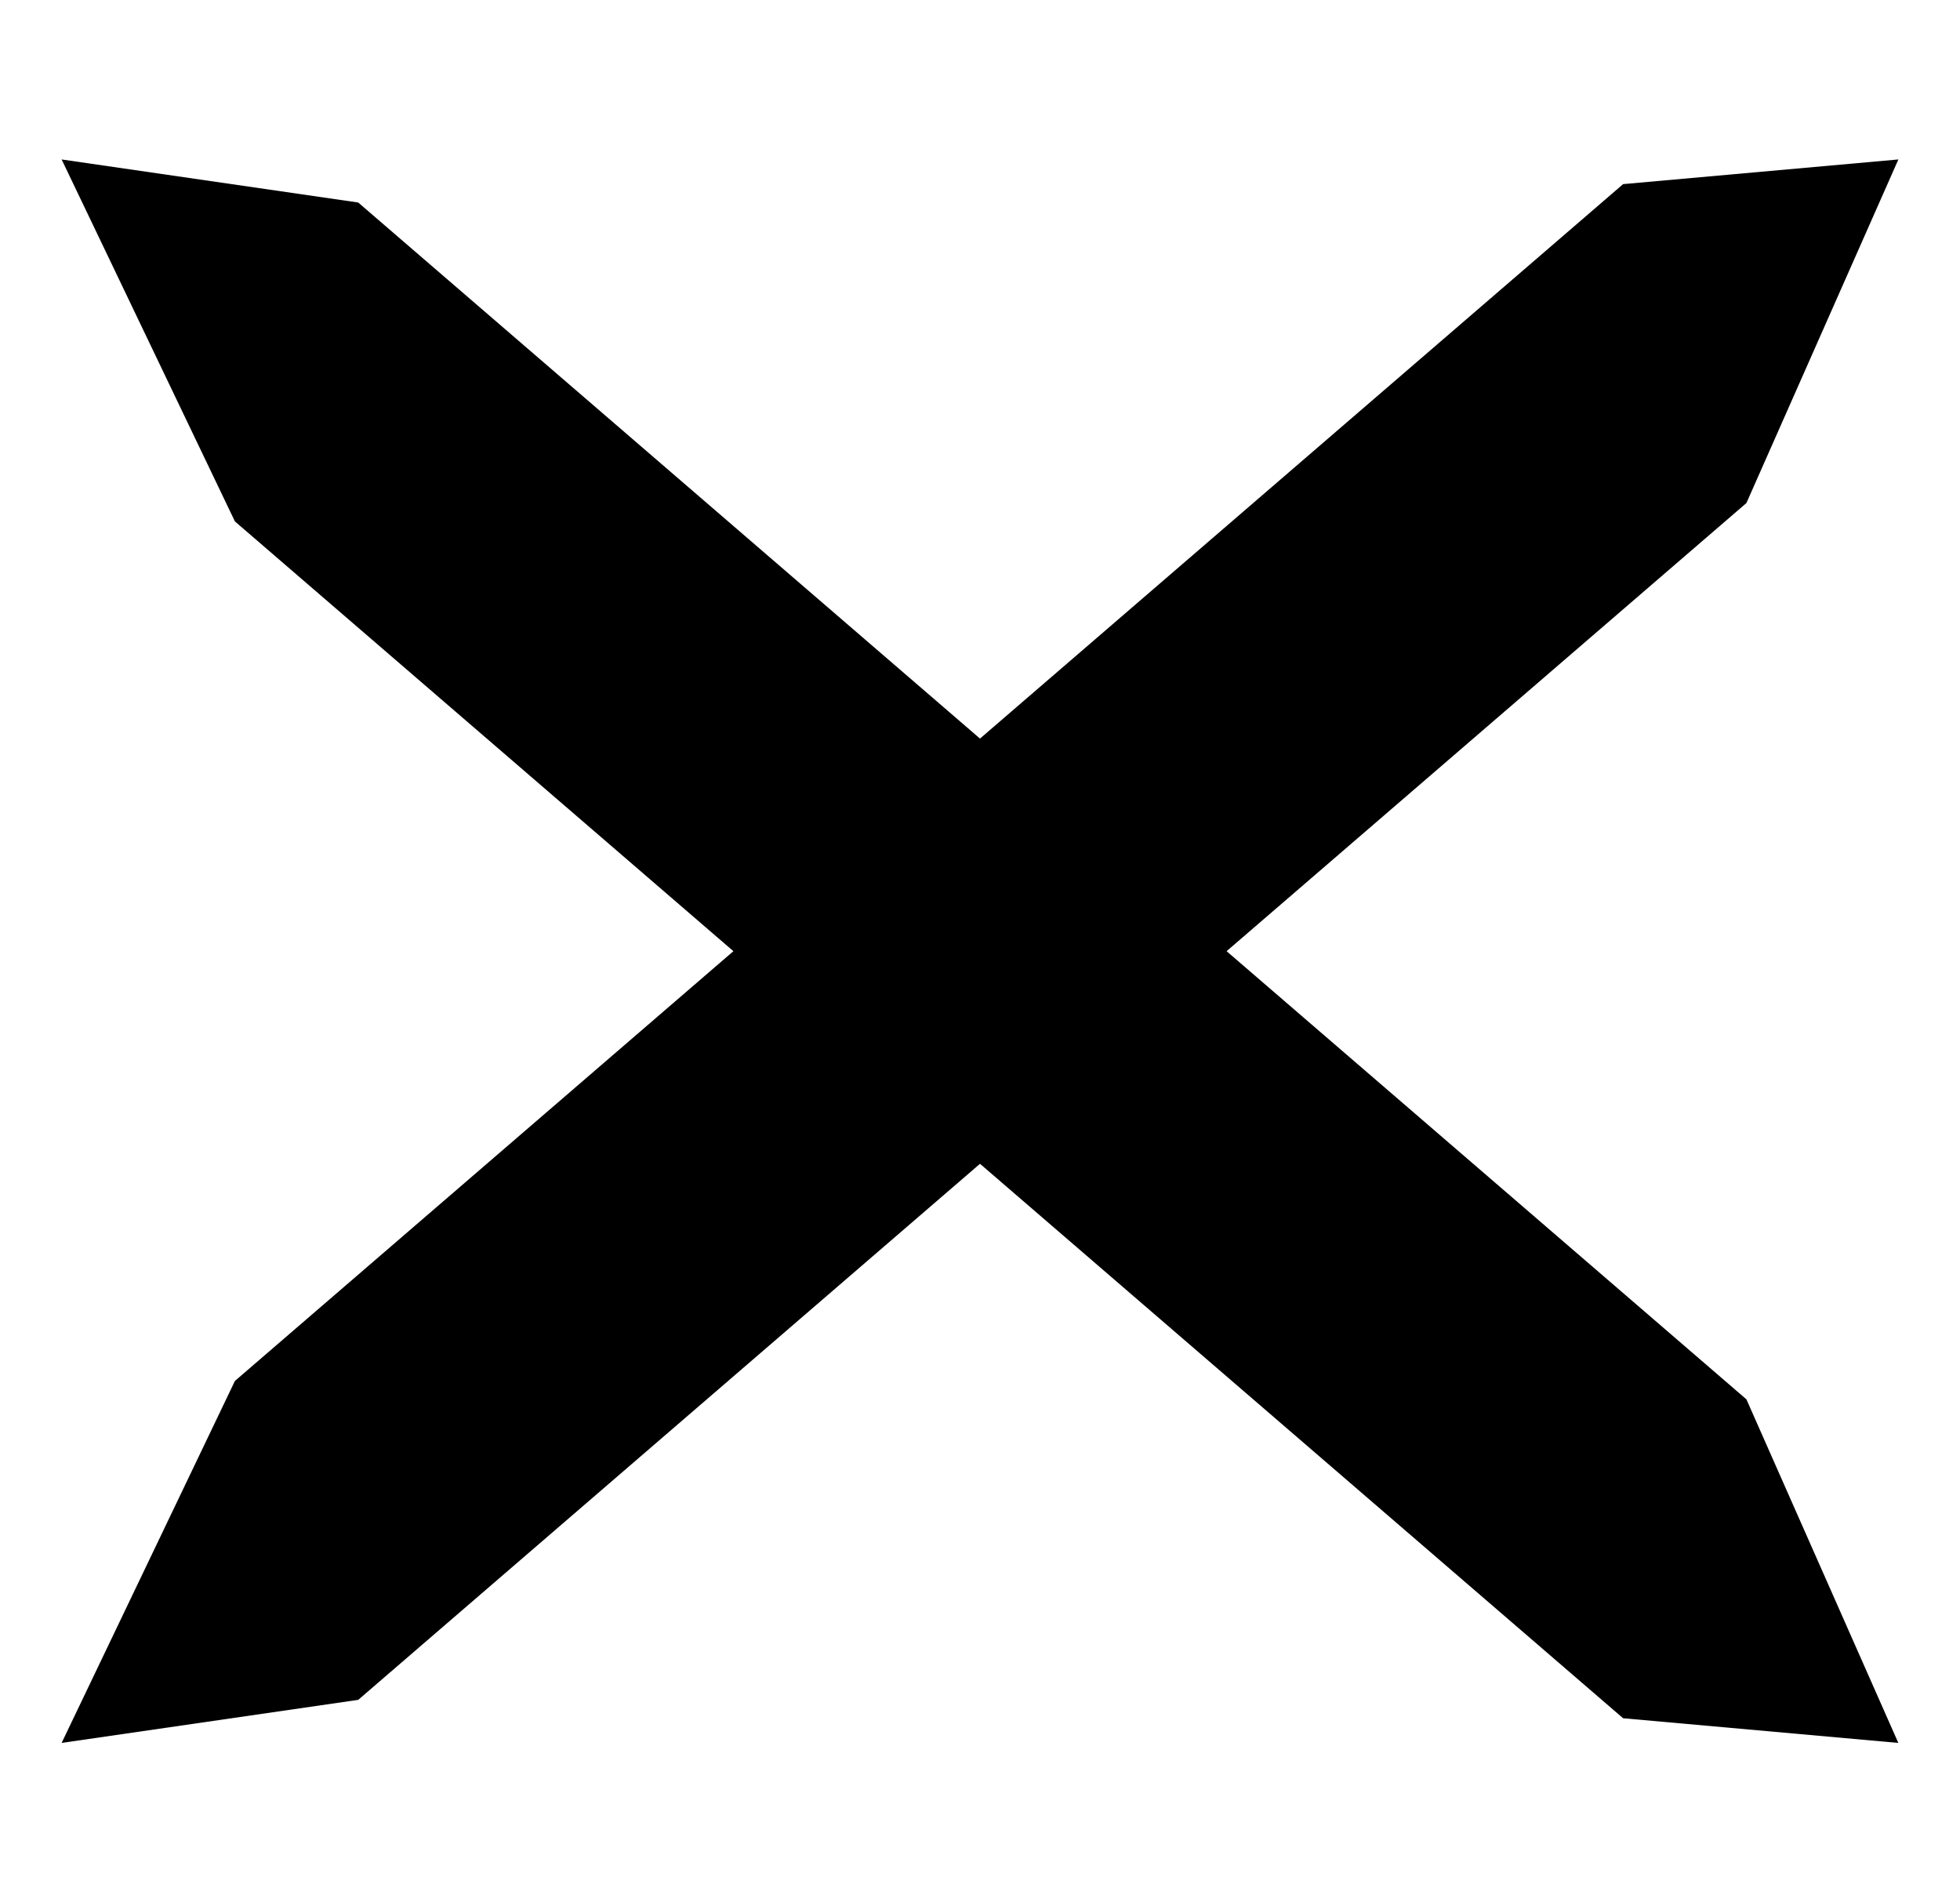 <svg width="34" height="33" viewBox="0 0 34 33" fill="none" xmlns="http://www.w3.org/2000/svg">
<path d="M1.069 30.234L4.075 23.955L28.156 3.194L32.931 2.766L30.295 8.726L6.214 29.487L1.069 30.234Z" fill="currentColor"/>
<path d="M1.069 2.766L6.214 3.513L30.295 24.274L32.93 30.234L28.156 29.806L4.075 9.045L1.069 2.766Z" fill="currentColor"/>
</svg>
